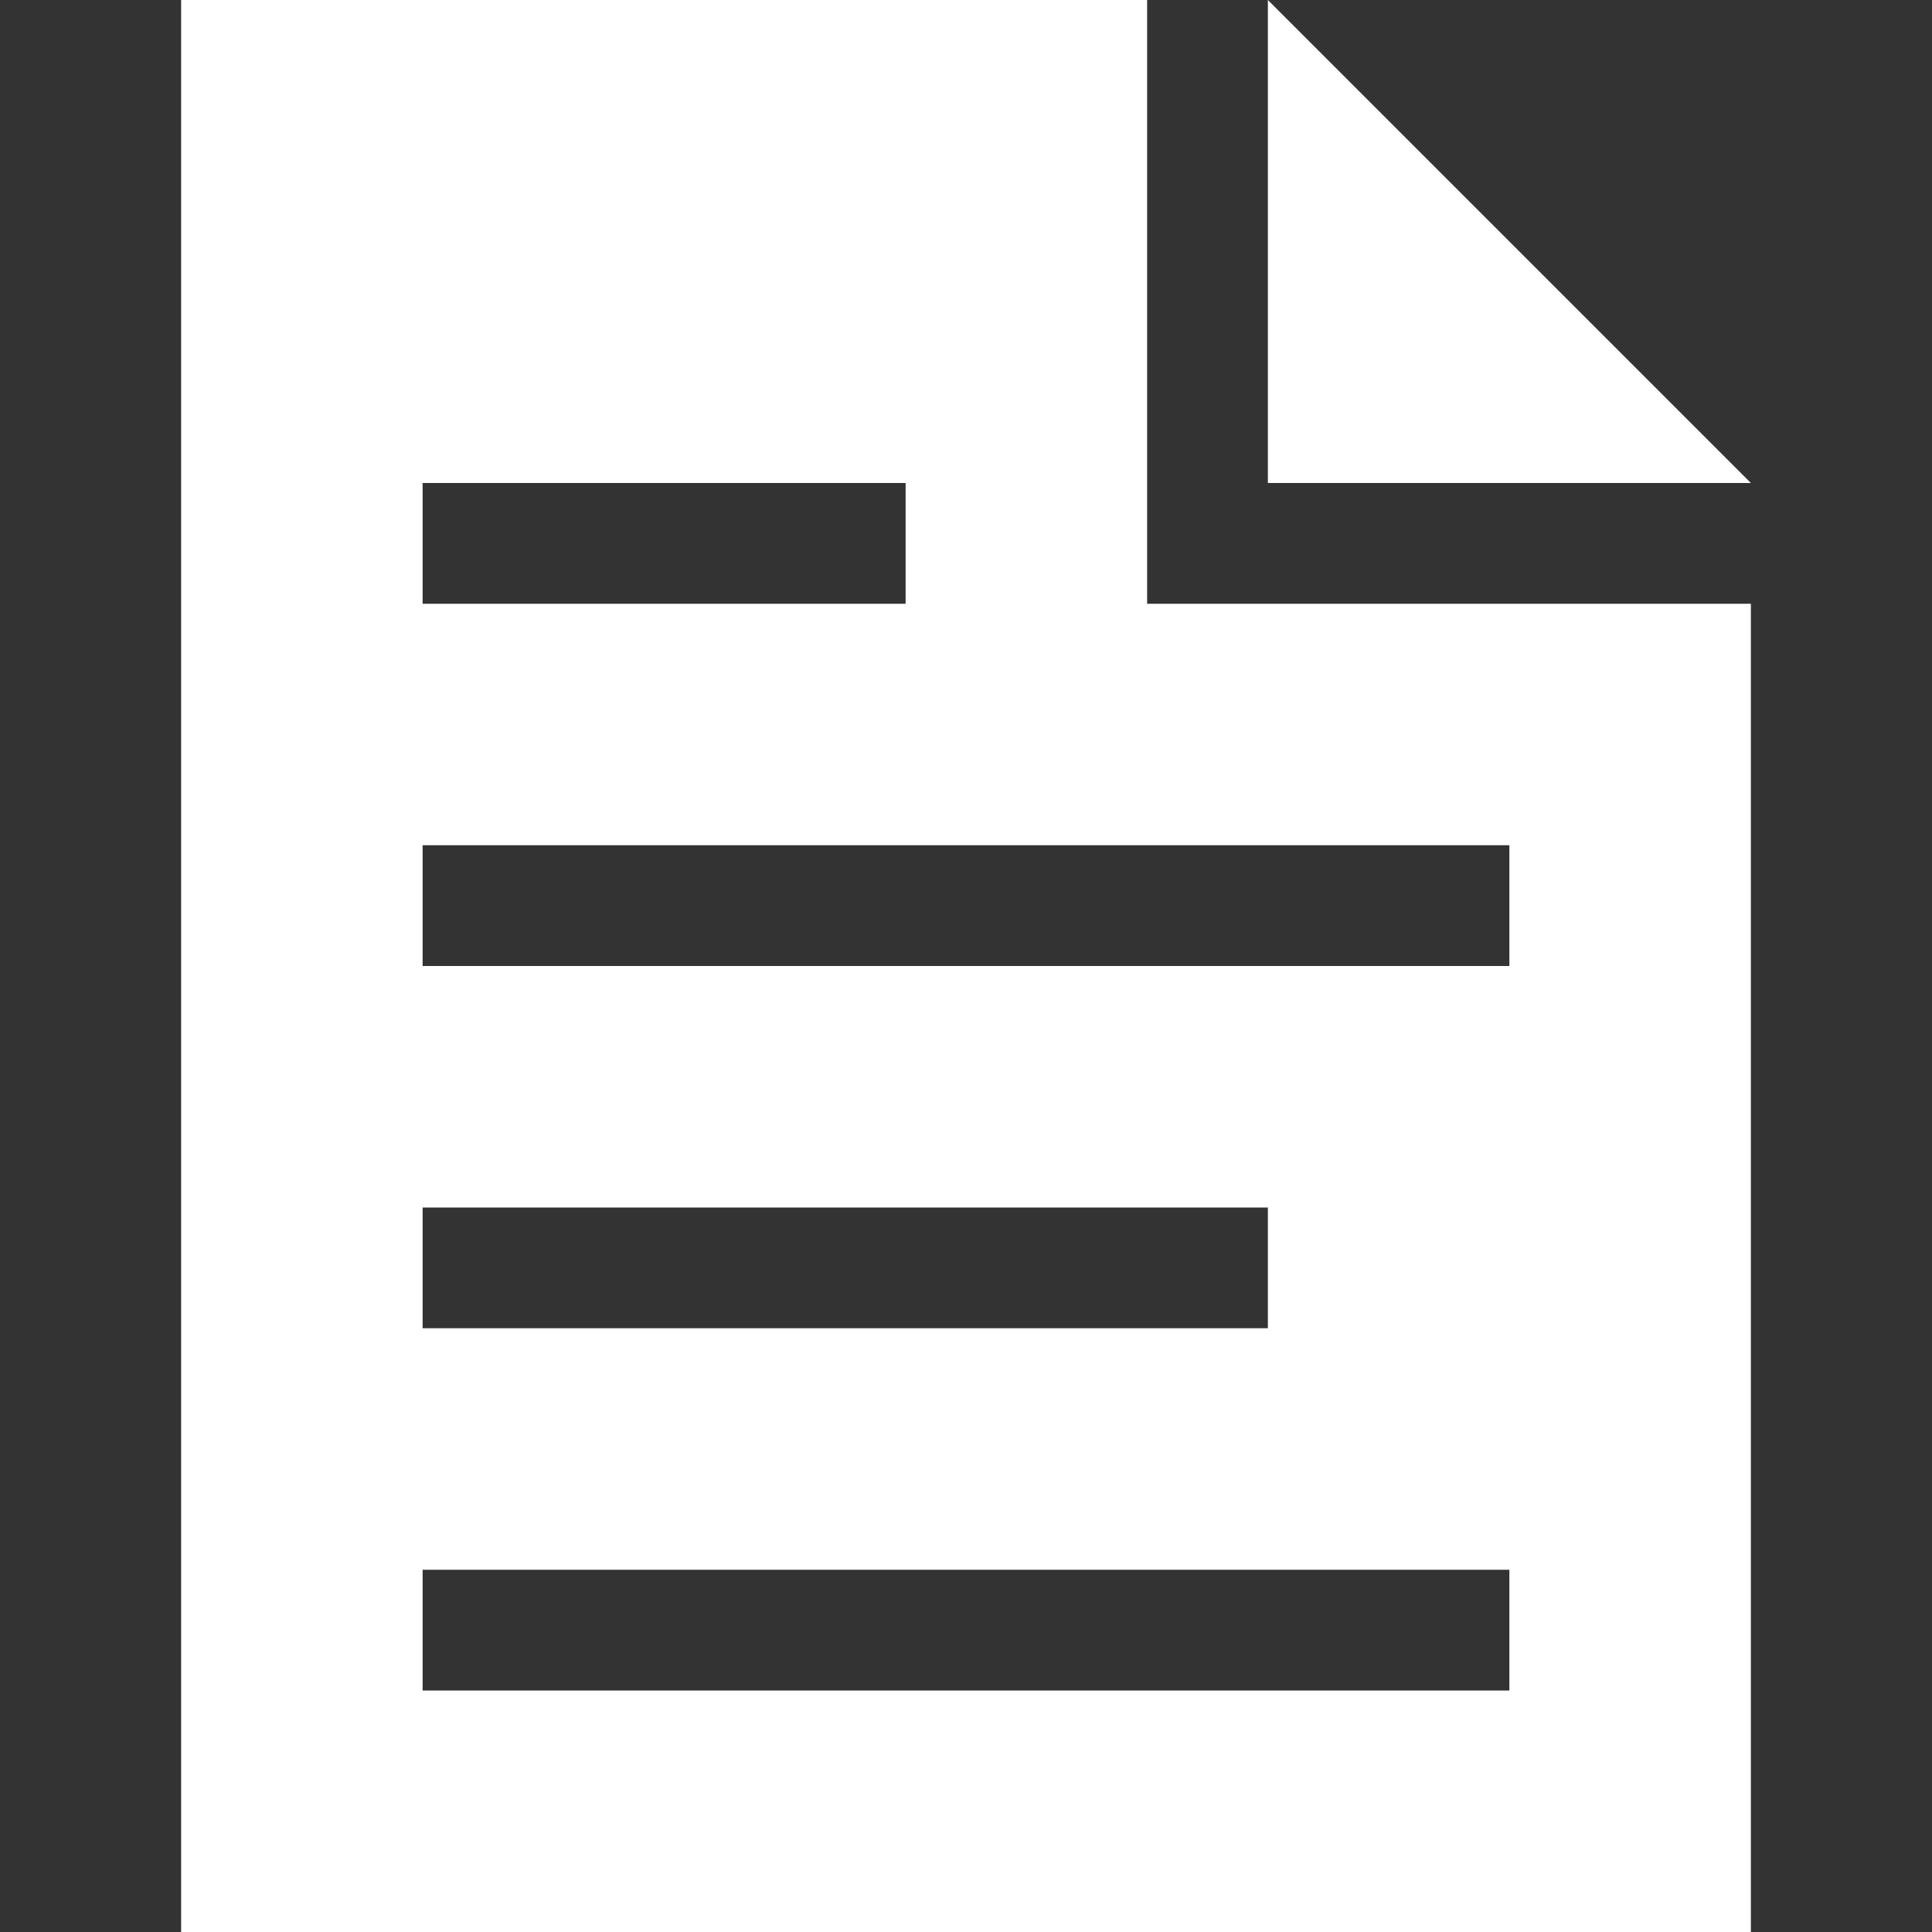 <svg id="Layer_1" data-name="Layer 1" xmlns="http://www.w3.org/2000/svg" viewBox="0 0 16 16"><rect x="0" y="0" width="16" height="16" fill="#333333" stroke="none"/><defs><style>.cls-1{fill:#fff;}</style></defs><title>icon-minhhung</title><path class="cls-1" d="M1.5,0V16h13V5h-5V0Zm9,0V4h4Zm-7,4h4V5h-4Zm0,3h9V8h-9Zm0,3h7v1h-7Zm0,3h9v1h-9Z"/></svg>